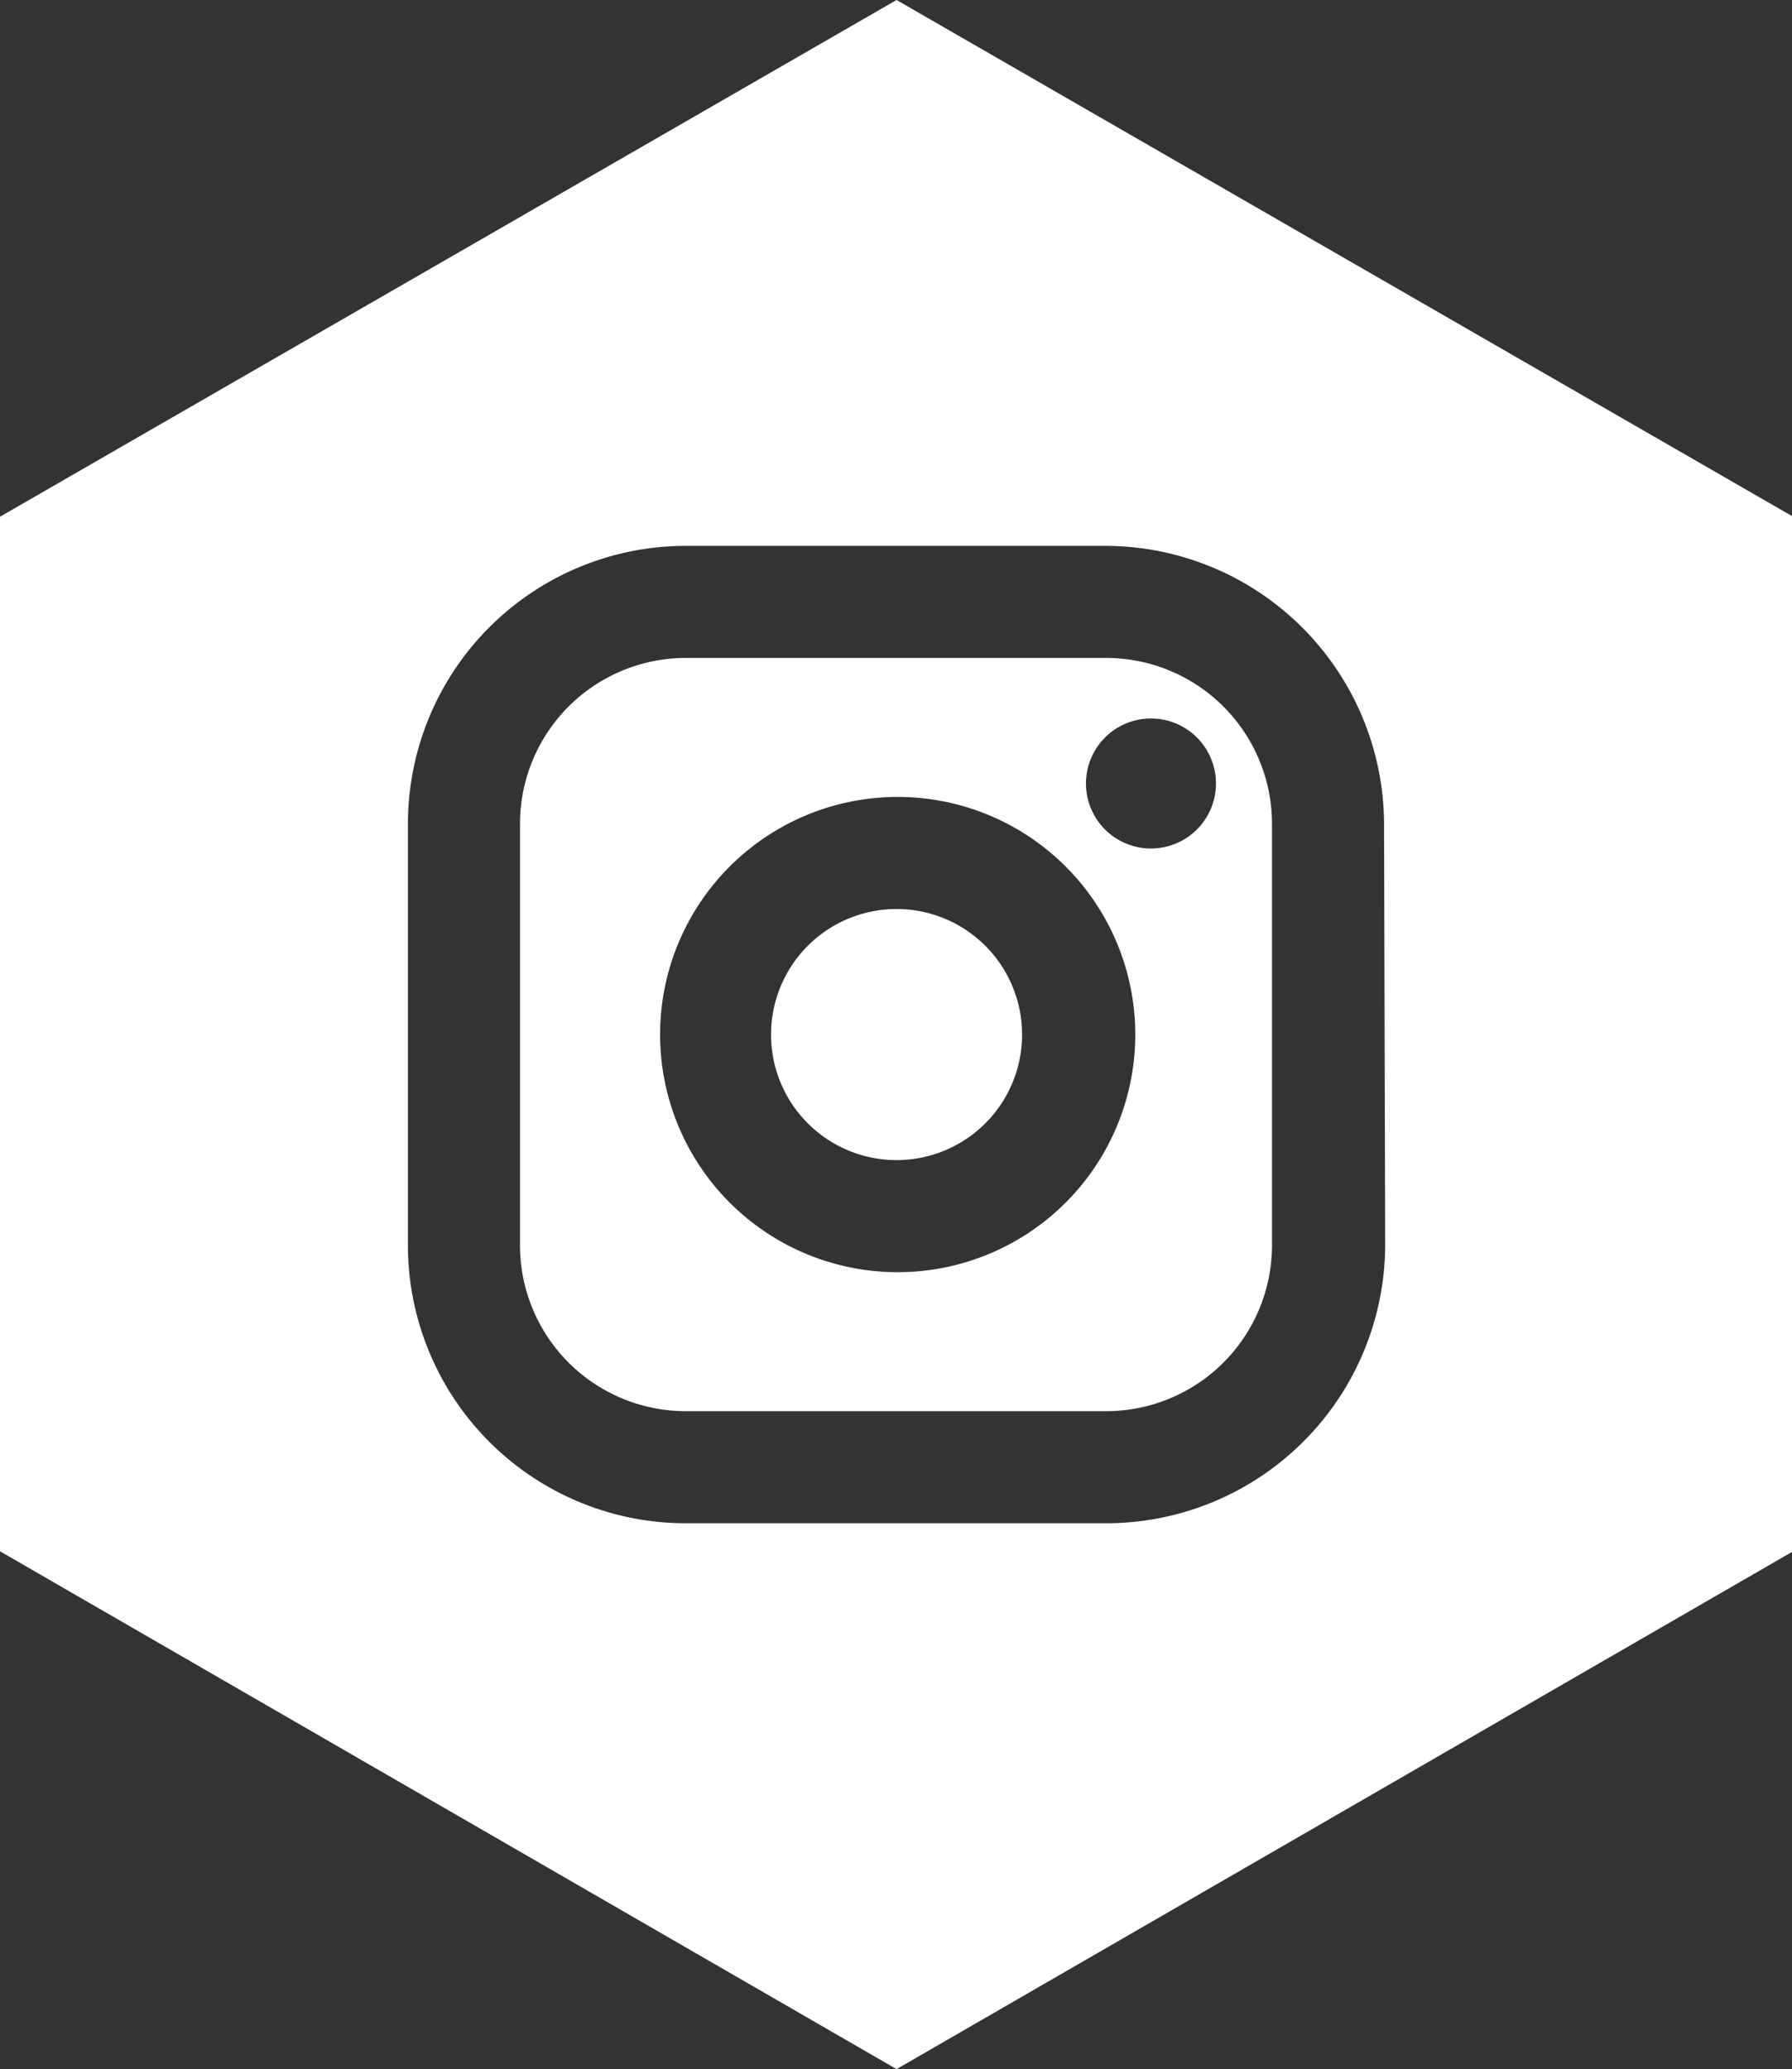 <svg xmlns="http://www.w3.org/2000/svg" viewBox="0 0 15.99 18.46"><rect x="0" y="0" width="15.99" height="18.46" fill="#333333" stroke="none"/><title>inst</title><path d="M9.87,5.87H6.11A1.48,1.48,0,0,0,4.64,7.35v3.76a1.48,1.48,0,0,0,1.47,1.48H9.87a1.48,1.48,0,0,0,1.48-1.48V7.35A1.48,1.48,0,0,0,9.87,5.87ZM8,11.35a2.12,2.12,0,1,1,2.13-2.12A2.12,2.12,0,0,1,8,11.35Zm2.28-3.78A.58.58,0,1,1,10.85,7,.58.58,0,0,1,10.27,7.57Z" fill="#fff"/><path d="M8,8.11A1.12,1.12,0,1,0,9.12,9.23,1.12,1.12,0,0,0,8,8.11Z" fill="#fff"/><path d="M8,0,0,4.61v9.23l8,4.62,8-4.62V4.61Zm4.36,11.11a2.49,2.49,0,0,1-2.48,2.48H6.11a2.48,2.48,0,0,1-2.47-2.48V7.35A2.48,2.48,0,0,1,6.11,4.87H9.87a2.49,2.49,0,0,1,2.48,2.48Z" fill="#fff"/></svg>